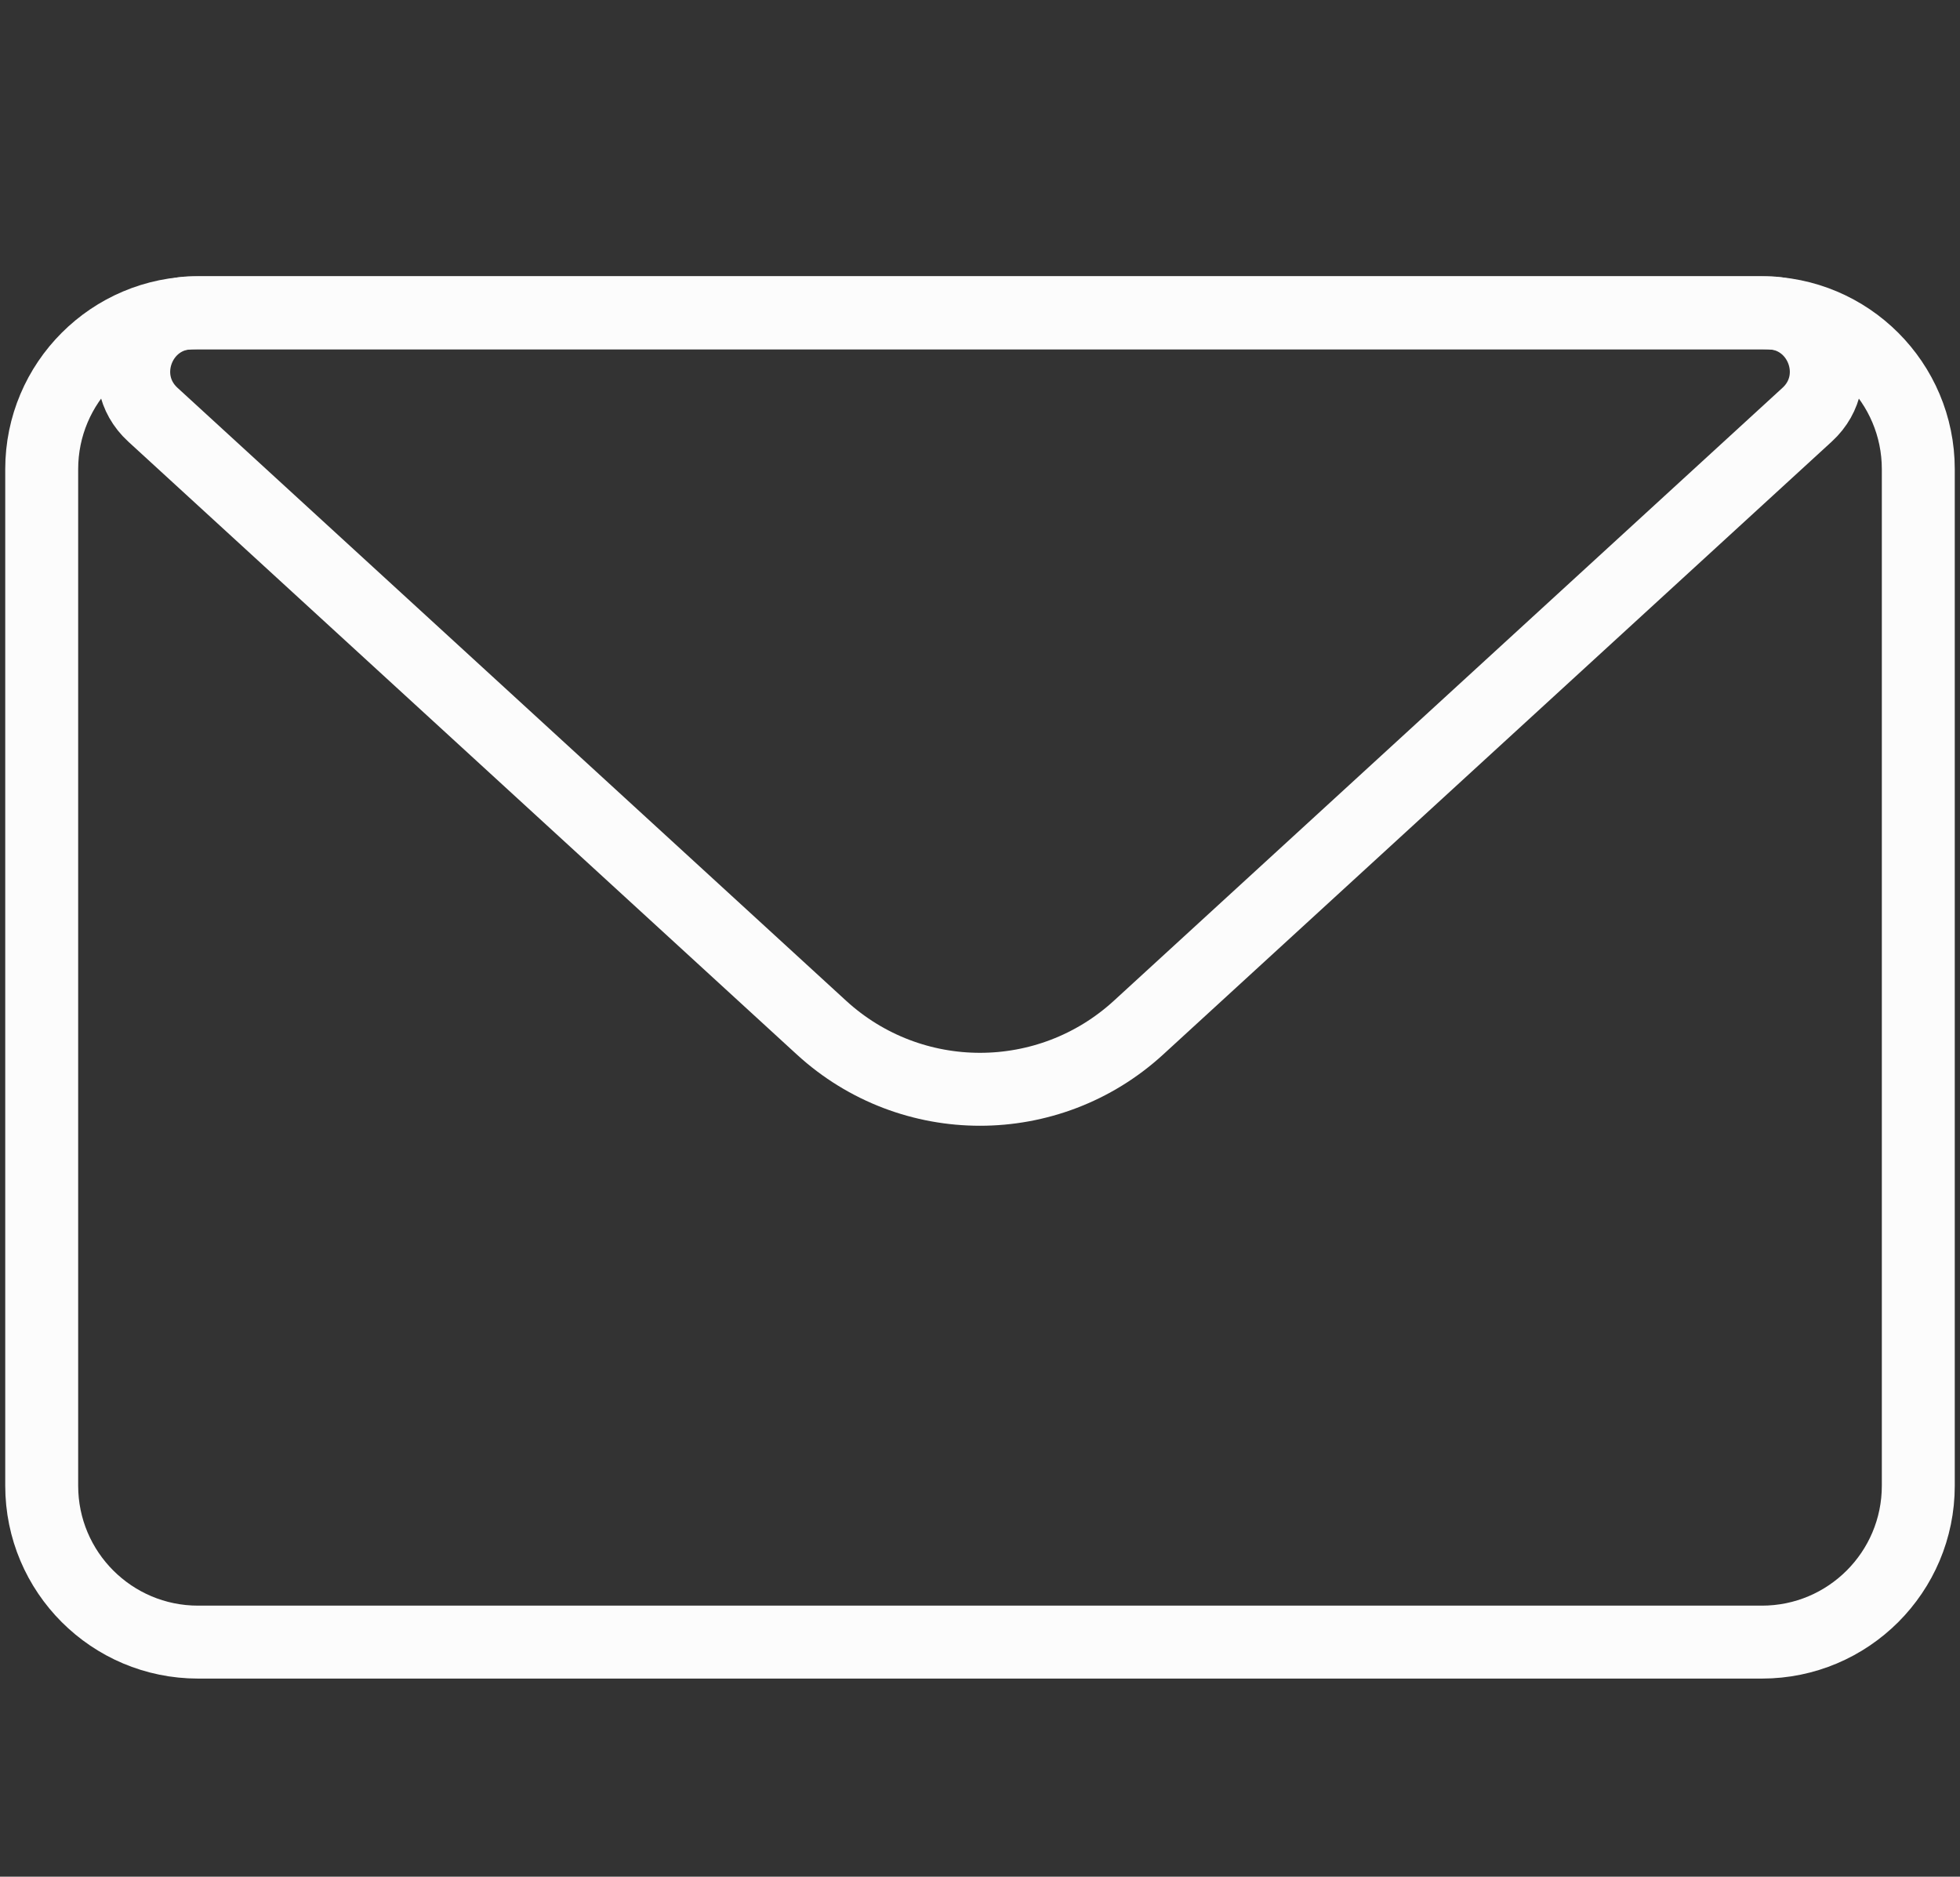 <svg width="47" height="45" viewBox="0 0 47 45" fill="none" xmlns="http://www.w3.org/2000/svg">
<rect x="0" y="0" width="47" height="45" fill="#333333" stroke="none"/>
<path d="M1 11.25C1 9.179 2.679 7.5 4.75 7.5H42.25C44.321 7.5 46 9.179 46 11.25V35.625C46 37.696 44.321 39.375 42.25 39.375H4.75C2.679 39.375 1 37.696 1 35.625V11.25Z" stroke="#FCFCFC" stroke-width="1.749" stroke-linejoin="round"/>
<path d="M3.665 9.943C2.72 9.076 3.333 7.5 4.615 7.5H42.385C43.667 7.5 44.281 9.076 43.335 9.943L27.301 24.641C25.15 26.612 21.85 26.612 19.699 24.641L3.665 9.943Z" stroke="#FCFCFC" stroke-width="1.749" stroke-linejoin="round"/>
</svg>
